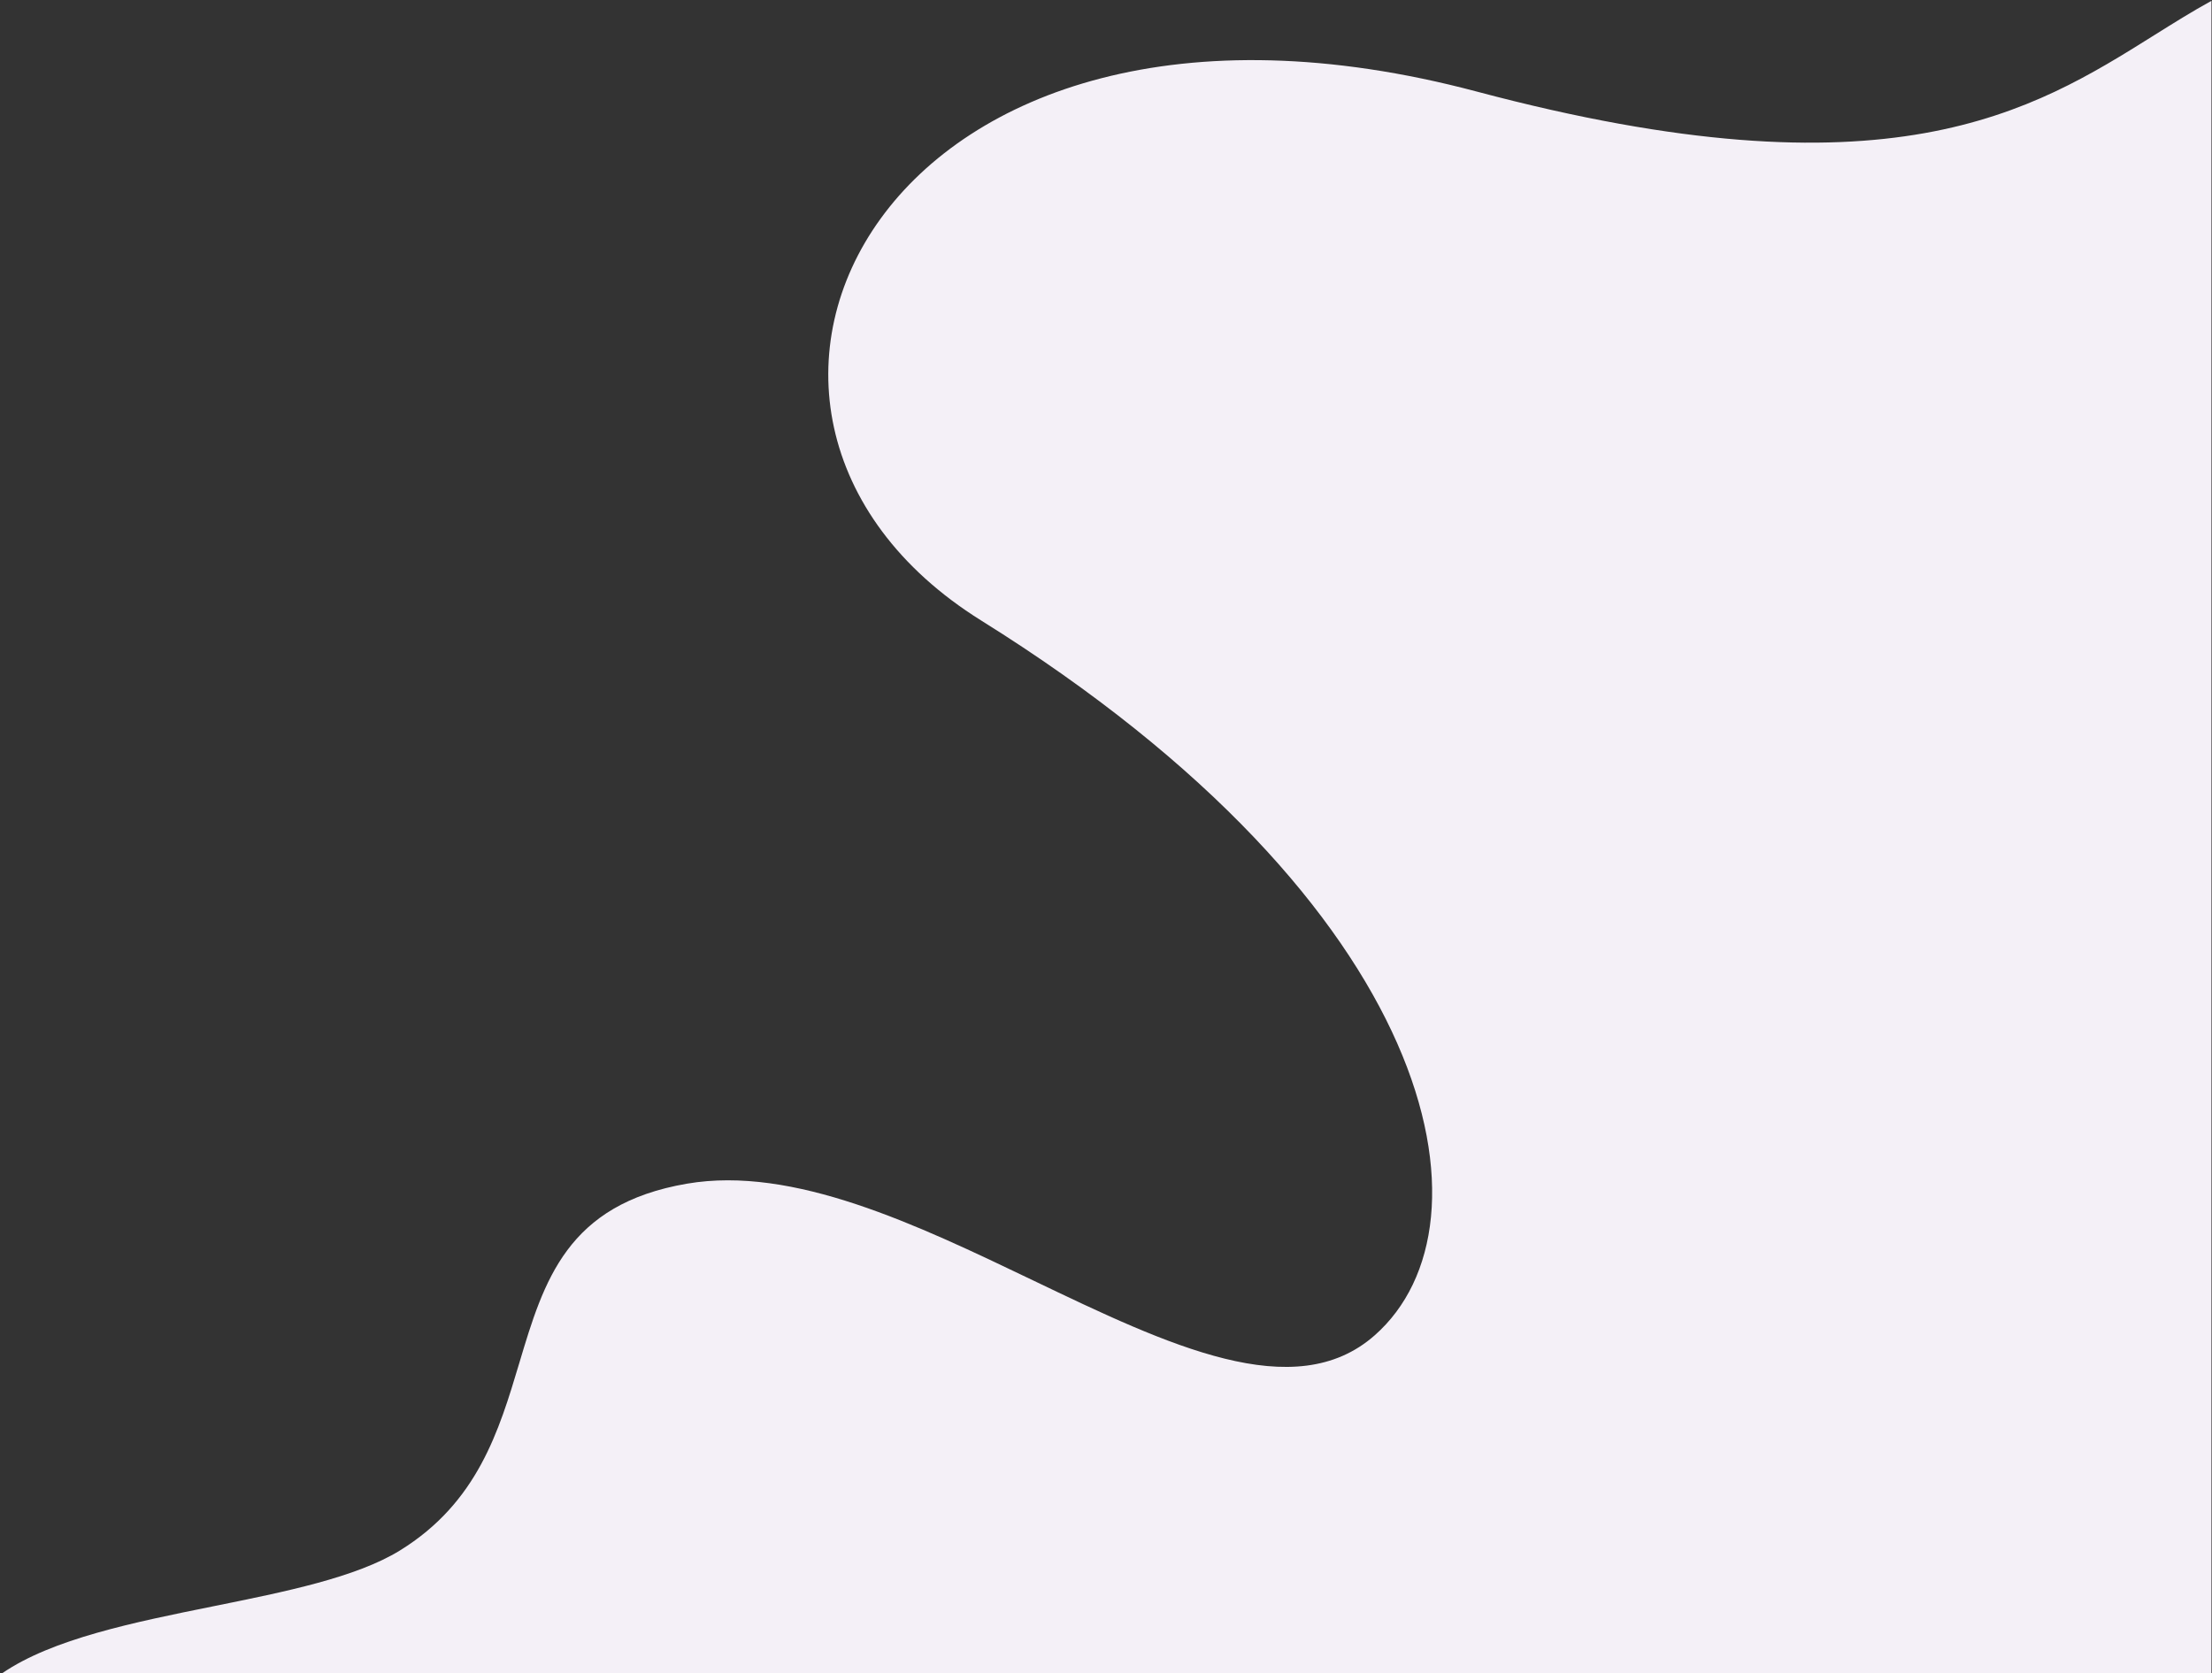 <svg id="eJsrNWZowd11" xmlns="http://www.w3.org/2000/svg" xmlns:xlink="http://www.w3.org/1999/xlink" viewBox="0 0 875 662" shape-rendering="geometricPrecision" text-rendering="geometricPrecision" width="875" height="662"><rect x="0" y="0" width="875" height="662" fill="#333333" stroke="none"/><style><![CDATA[#eJsrNWZowd12 {animation: eJsrNWZowd12__m 12000ms linear infinite normal forwards}@keyframes eJsrNWZowd12__m { 0% {d: path('M0.785,662L874.785,662L874.785,0.326C867.167,4.514,859.728,9.174,852.073,13.97C803.938,44.129,747.292,79.62,584.149,36.221C348.86,-26.308,256.007,163.051,388.087,245.453C569.607,358.656,593.723,484.259,543.785,528.263C512.164,556.162,462.216,532.213,408.644,506.526C362.589,484.444,313.856,461.078,271.785,468.263C224.202,476.406,215.149,506.677,205.399,539.279C197.387,566.068,188.904,594.431,158.188,613.383C140.869,624.037,113.033,629.662,84.519,635.423C53.008,641.791,20.67,648.326,0.785,662Z')} 16.667% {d: path('M0.785,662L874.785,662L874.785,0.326C867.167,4.514,859.728,9.174,852.073,13.97C803.938,44.129,743.545,65.682,580.402,22.283C345.113,-40.245,239.055,179.181,371.135,261.583C552.655,374.786,593.723,484.259,543.785,528.263C512.164,556.162,464.429,498.475,410.857,472.788C364.802,450.706,323.105,431.694,281.034,438.879C233.451,447.022,215.149,506.677,205.399,539.279C197.387,566.068,197.429,604.973,166.713,623.925C149.394,634.579,113.033,629.662,84.519,635.423C53.008,641.791,20.67,648.326,0.785,662Z')} 33.333% {d: path('M1.754,662.969L875.754,662.969L875.754,1.295C868.136,5.482,860.697,10.143,853.042,14.939C804.907,57.645,731.919,93.778,581.371,23.252C355.543,-65.295,259.401,163.68,372.104,262.552C524.559,395.132,581.128,477.477,544.754,529.232C513.133,557.131,457.816,576.644,410.857,540.248C386.116,521.072,353.139,428.787,282.003,439.848C234.42,447.991,216.118,507.646,206.368,540.248C198.356,567.037,198.397,605.942,167.681,624.894C150.362,635.548,118.689,609.445,90.175,615.206C58.664,621.574,21.639,636.7,1.754,662.969Z')} 50% {d: path('M2.895,662.969L876.895,662.969L876.895,1.295C869.277,5.482,861.838,10.143,854.183,14.939C806.048,57.645,769.755,112.159,619.206,41.633C393.379,-46.914,286.353,167.473,399.056,266.345C551.511,398.925,547.217,473.524,525.671,516.153C500.894,552.037,462.248,560.706,411.998,540.248C359.884,519.031,354.28,428.787,283.144,439.848C235.561,447.991,198.922,471.004,189.172,503.606C181.16,530.395,200.497,585.033,169.781,603.985C152.462,614.639,119.83,609.445,91.316,615.206C59.805,621.574,22.78,636.7,2.895,662.969Z')} 66.667% {d: path('M2.895,662.969L876.895,662.969L876.895,1.295C869.277,5.482,859.559,26.571,851.904,31.366C807.191,99.167,758.348,154.364,619.206,41.633C438.78,-77.712,274.946,205.116,399.056,266.345C591.435,357.861,547.217,473.524,525.671,516.153C500.894,552.037,449.306,578.816,399.056,558.358C346.942,537.141,301.372,393.307,230.237,404.367C182.654,412.51,171.546,441.346,176.625,481.933C180.097,509.678,200.497,585.033,169.781,603.985C152.462,614.639,132.135,590.239,84.23,597.141C52.719,603.509,22.78,636.7,2.895,662.969Z')} 83.333% {d: path('M1.754,662.969L875.754,662.969L875.754,1.295C868.136,5.482,860.697,10.143,853.042,14.939C804.907,57.645,731.919,93.778,581.371,23.252C355.543,-65.295,259.401,163.68,372.104,262.552C524.559,395.132,581.128,477.477,544.754,529.232C513.133,557.131,457.816,576.644,410.857,540.248C386.116,521.072,353.139,428.787,282.003,439.848C234.42,447.991,216.118,507.646,206.368,540.248C198.356,567.037,198.397,605.942,167.681,624.894C150.362,635.548,118.689,609.445,90.175,615.206C58.664,621.574,21.639,636.7,1.754,662.969Z')} 100% {d: path('M0.785,662L874.785,662L874.785,0.326C867.167,4.514,859.728,9.174,852.073,13.97C803.938,44.129,747.292,79.62,584.149,36.221C348.86,-26.308,256.007,163.051,388.087,245.453C569.607,358.656,593.723,484.259,543.785,528.263C512.164,556.162,462.216,532.213,408.644,506.526C362.589,484.444,313.856,461.078,271.785,468.263C224.202,476.406,215.149,506.677,205.399,539.279C197.387,566.068,188.904,594.431,158.188,613.383C140.869,624.037,113.033,629.662,84.519,635.423C53.008,641.791,20.67,648.326,0.785,662Z')}}]]></style><defs><linearGradient id="eJsrNWZowd12-fill" x1="168.191" y1="-11.162" x2="642.343" y2="419.108" spreadMethod="pad" gradientUnits="userSpaceOnUse"><stop id="eJsrNWZowd12-fill-0" offset="0%" stop-color="rgb(244, 240, 247)"/><stop id="eJsrNWZowd12-fill-1" offset="100%" stop-color="rgb(244, 240, 247)"/></linearGradient></defs><path id="eJsrNWZowd12" d="M0.785,662L874.785,662L874.785,0.326C867.167,4.514,859.728,9.174,852.073,13.97C803.938,44.129,747.292,79.62,584.149,36.221C348.86,-26.308,256.007,163.051,388.087,245.453C569.607,358.656,593.723,484.259,543.785,528.263C512.164,556.162,462.216,532.213,408.644,506.526C362.589,484.444,313.856,461.078,271.785,468.263C224.202,476.406,215.149,506.677,205.399,539.279C197.387,566.068,188.904,594.431,158.188,613.383C140.869,624.037,113.033,629.662,84.519,635.423C53.008,641.791,20.67,648.326,0.785,662Z" clip-rule="evenodd" fill="url(#eJsrNWZowd12-fill)" fill-rule="evenodd" stroke="none" stroke-width="1"/></svg>